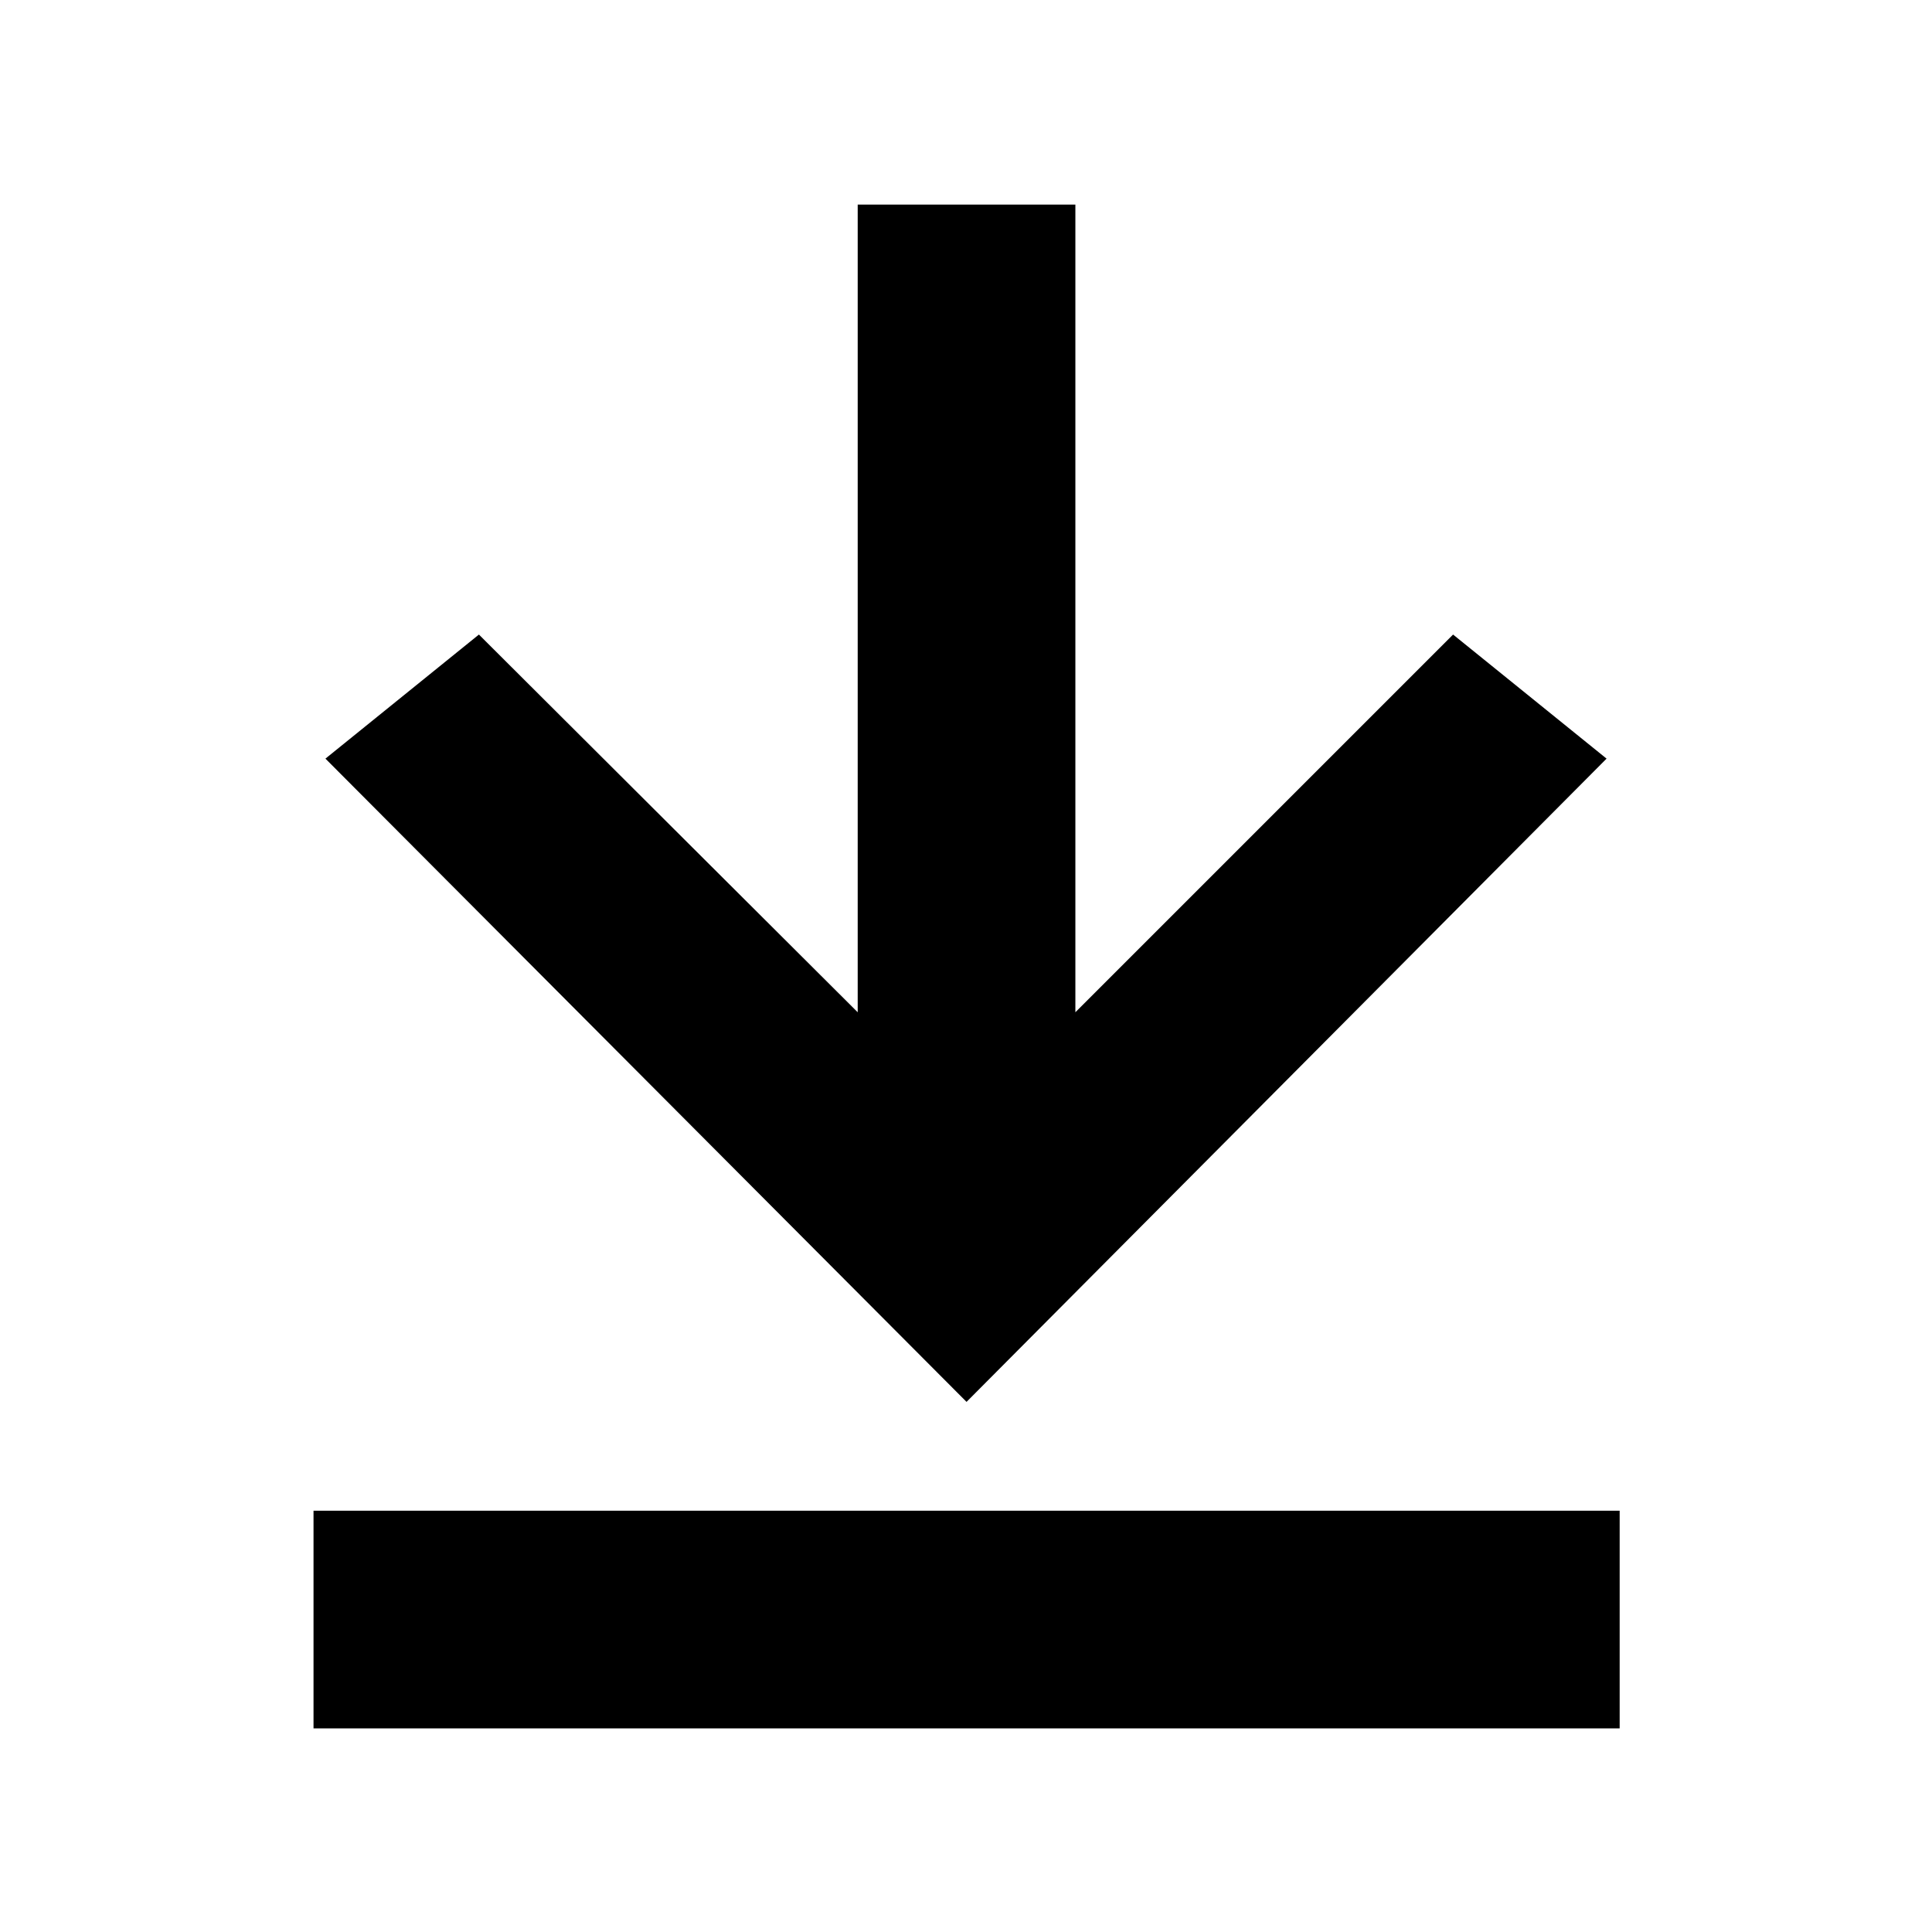 <!-- Generated by IcoMoon.io -->
<svg version="1.1" xmlns="http://www.w3.org/2000/svg" width="18" height="18" viewBox="0 0 18 18">
<title>download</title>
<path d="M14.968 7.068l-1.43-1.156-3.519 3.519v-7.525h-2.028v7.525l-3.529-3.519-1.43 1.156 5.973 5.993 5.963-5.993z"></path>
<path d="M2.921 14.075h12.169v2.028h-12.169v-2.028z"></path>
</svg>
